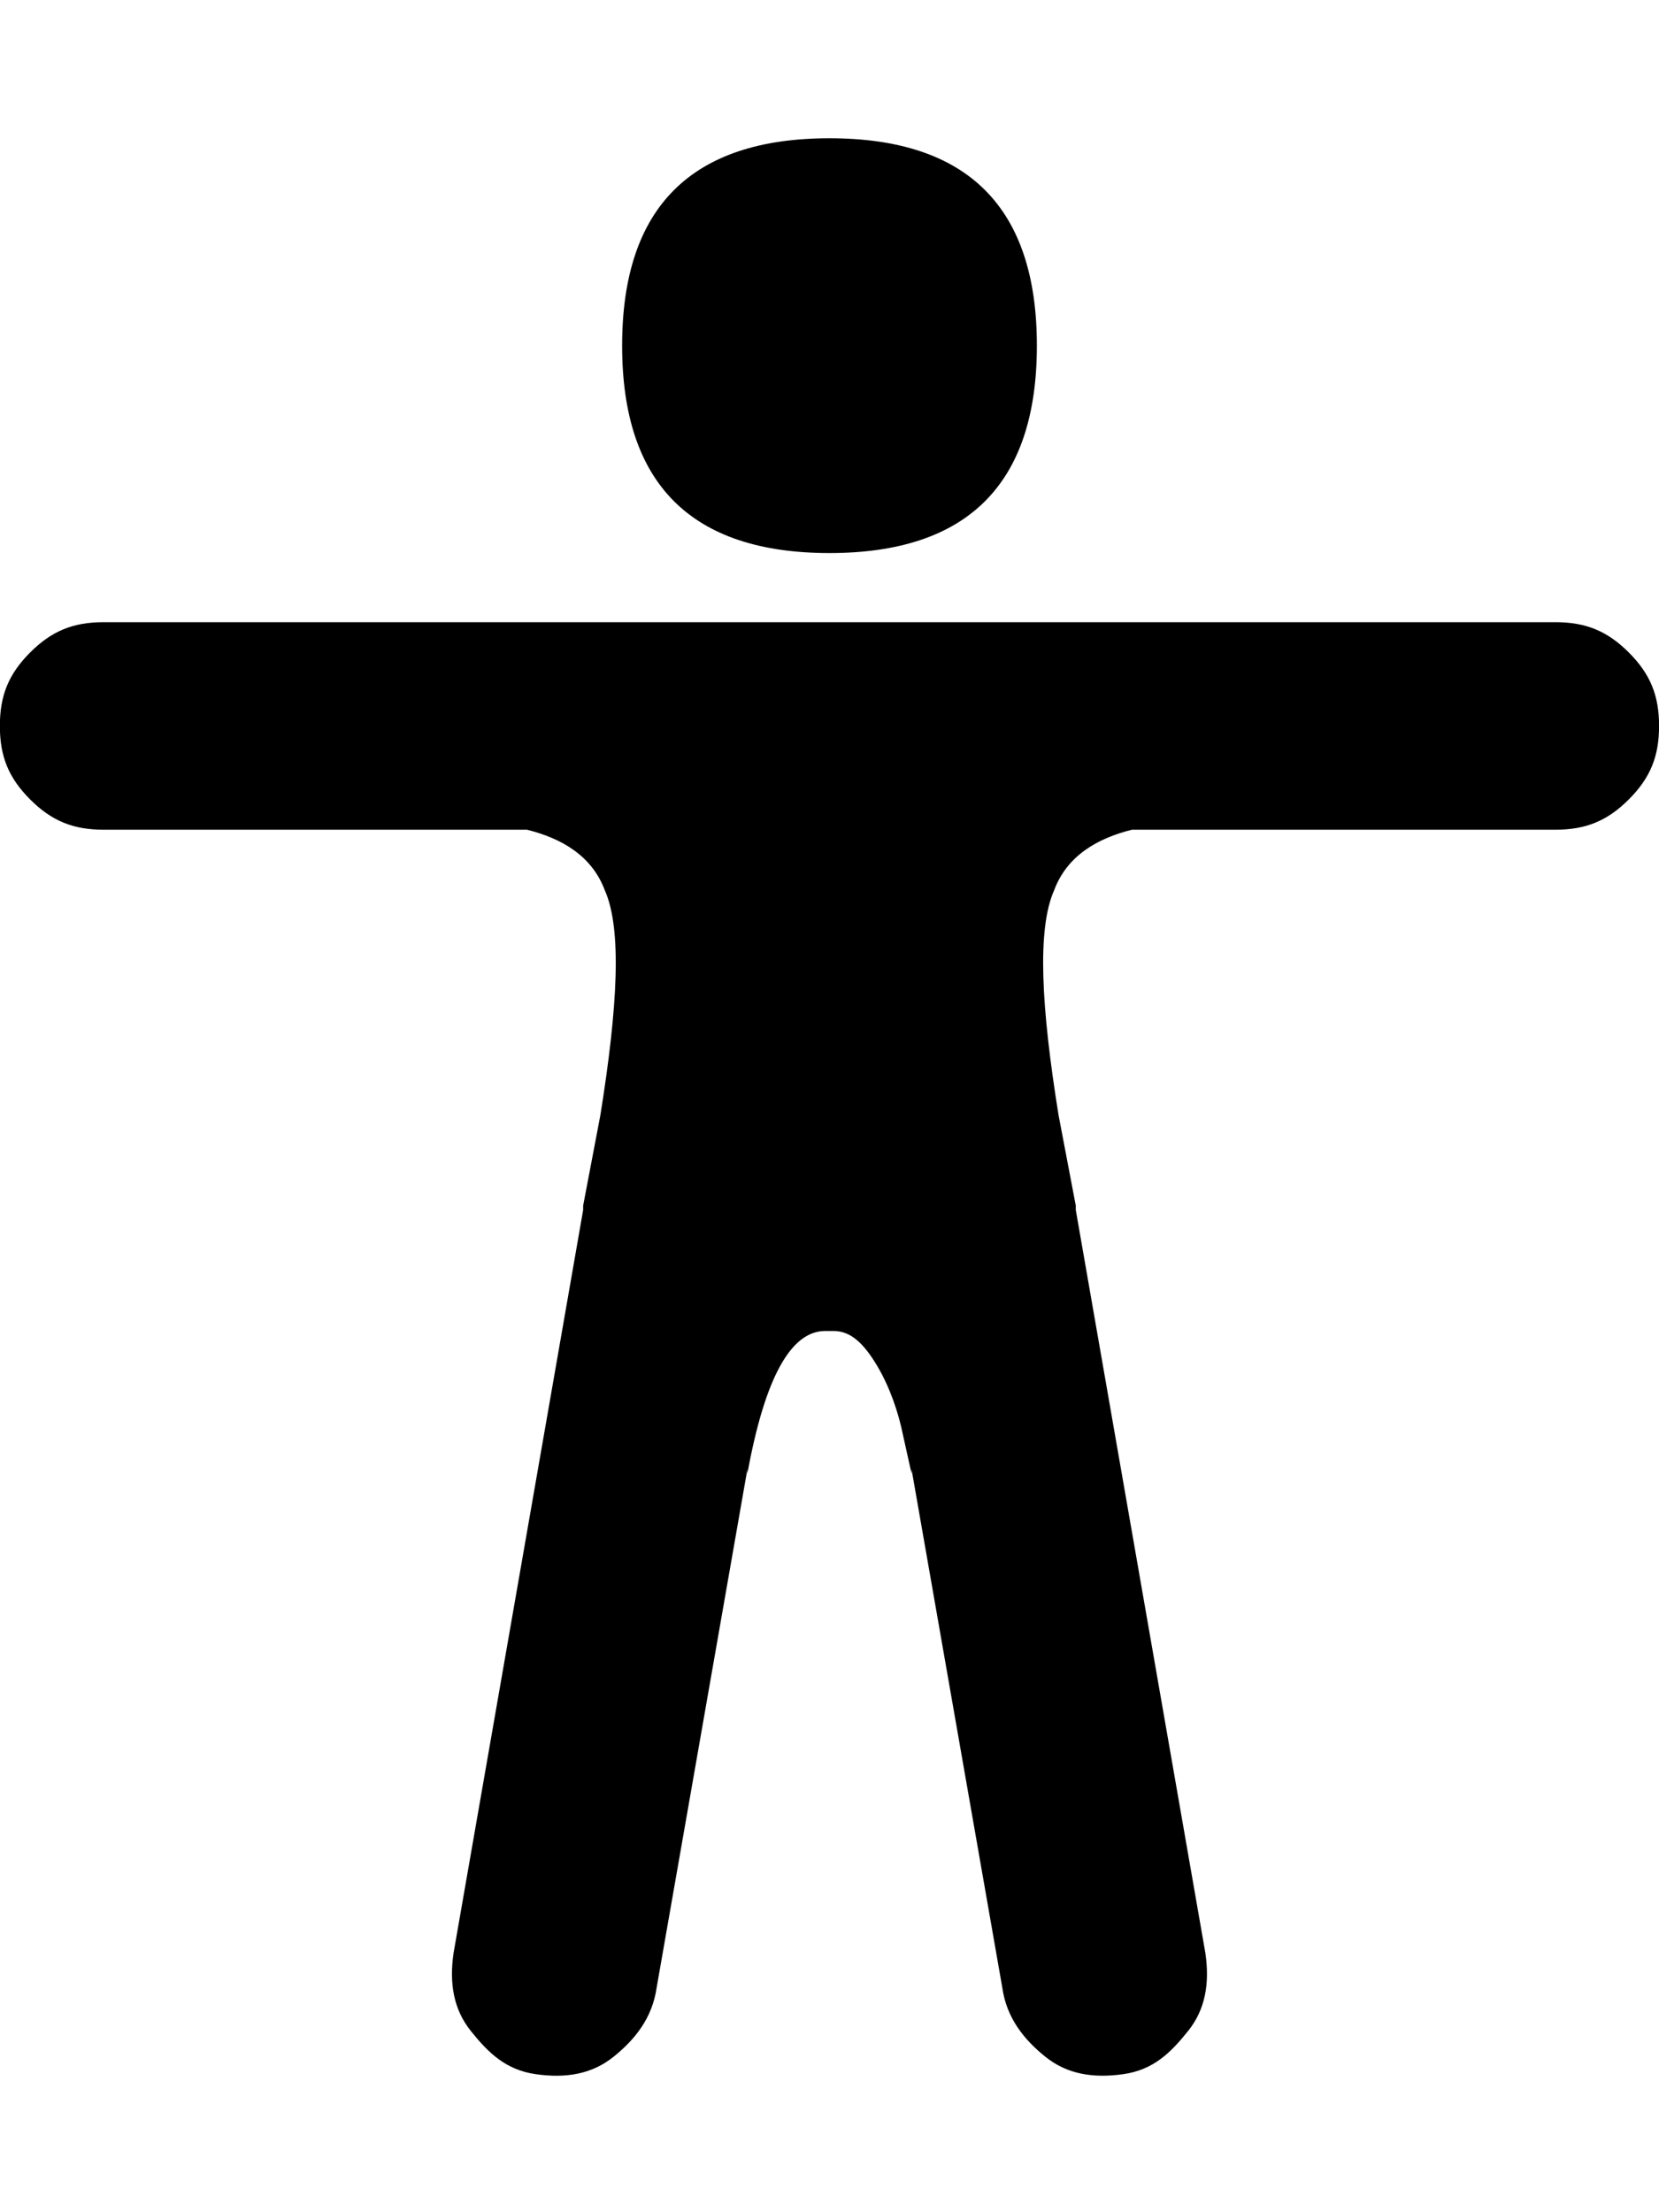 <!-- Generated by IcoMoon.io -->
<svg version="1.1" xmlns="http://www.w3.org/2000/svg" width="24" height="32" viewBox="0 0 24 32">
<title>ion-ios-body</title>
<path d="M9 5c0-2 1-3 3-3s3 1 3 3-1 3-3 3-3-1-3-3zM22.5 9c0.438 0 0.75 0.125 1.063 0.438s0.438 0.625 0.438 1.063-0.125 0.75-0.438 1.063-0.625 0.438-1.063 0.438h-6.125c-0.5 0.125-0.938 0.375-1.125 0.875-0.25 0.563-0.188 1.688 0.063 3.25l0.25 1.313v0.063l1.875 10.75c0.063 0.438 0 0.813-0.25 1.125s-0.5 0.563-0.938 0.625-0.813 0-1.125-0.25-0.563-0.563-0.625-1l-1.313-7.5v0.063l-0.125-0.563c-0.063-0.313-0.188-0.688-0.375-1s-0.375-0.5-0.625-0.5h-0.125c-0.5 0-0.875 0.688-1.125 2.063v-0.063l-1.313 7.5c-0.063 0.438-0.313 0.75-0.625 1s-0.688 0.313-1.125 0.25-0.688-0.313-0.938-0.625-0.313-0.688-0.25-1.125l1.875-10.75v-0.063l0.25-1.313c0.25-1.563 0.313-2.688 0.063-3.25-0.188-0.5-0.625-0.75-1.125-0.875h-6.125c-0.438 0-0.75-0.125-1.063-0.438s-0.438-0.625-0.438-1.063 0.125-0.75 0.438-1.063 0.625-0.438 1.063-0.438h21z"></path>
</svg>
